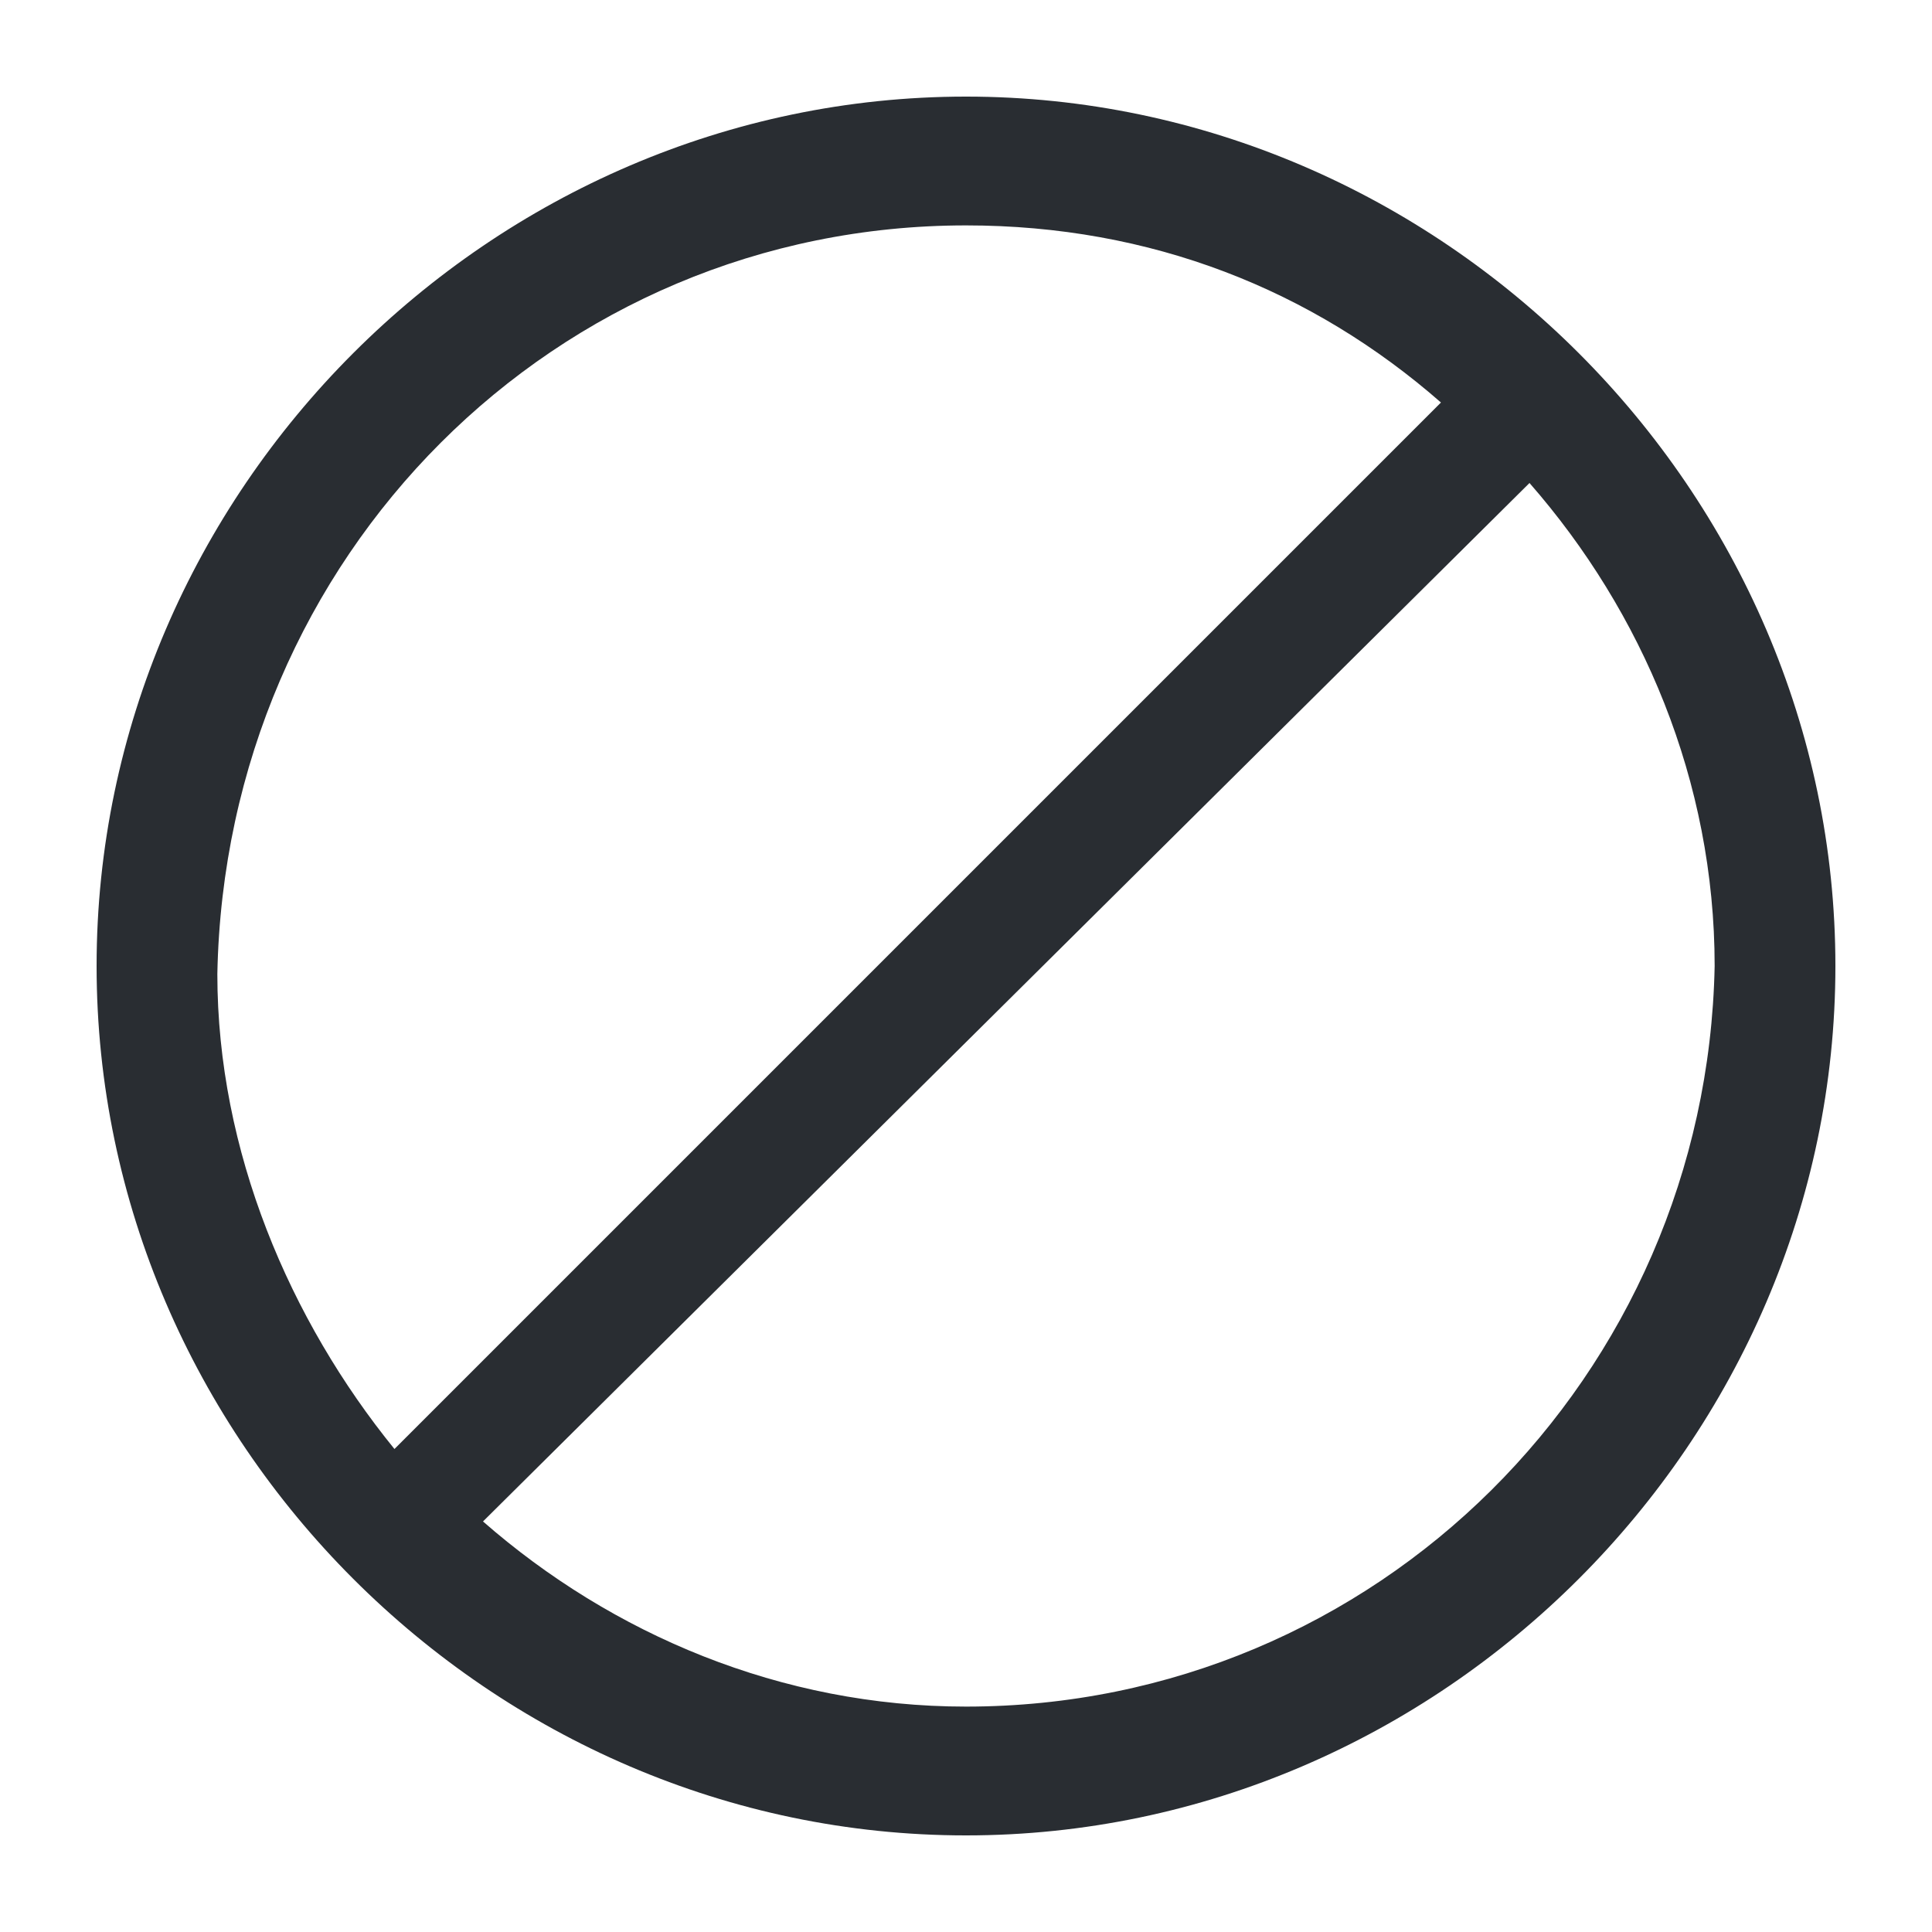 <?xml version="1.0" encoding="utf-8"?>
<!-- Generator: Adobe Illustrator 25.3.1, SVG Export Plug-In . SVG Version: 6.00 Build 0)  -->
<svg version="1.1" id="Layer_1" xmlns="http://www.w3.org/2000/svg" xmlns:xlink="http://www.w3.org/1999/xlink" x="0px" y="0px"
	 viewBox="0 0 24 24" style="enable-background:new 0 0 24 24;" xml:space="preserve">
<style type="text/css">
	.st0{fill:#292D32;}
</style>
<path class="st0" d="M12,1.2C6.1,1.2,1.2,6.1,1.2,12S6.1,22.8,12,22.8S22.8,17.9,22.8,12S17.9,1.2,12,1.2z M12,2.8
	c2.3,0,4.3,0.8,5.9,2.2l-13,13c-1.3-1.6-2.2-3.7-2.2-5.9C2.8,6.9,6.9,2.8,12,2.8z M12,21.2c-2.3,0-4.4-0.9-6-2.3L19,6
	c1.4,1.6,2.3,3.7,2.3,6C21.2,17.1,17.1,21.2,12,21.2z"/>
</svg>
